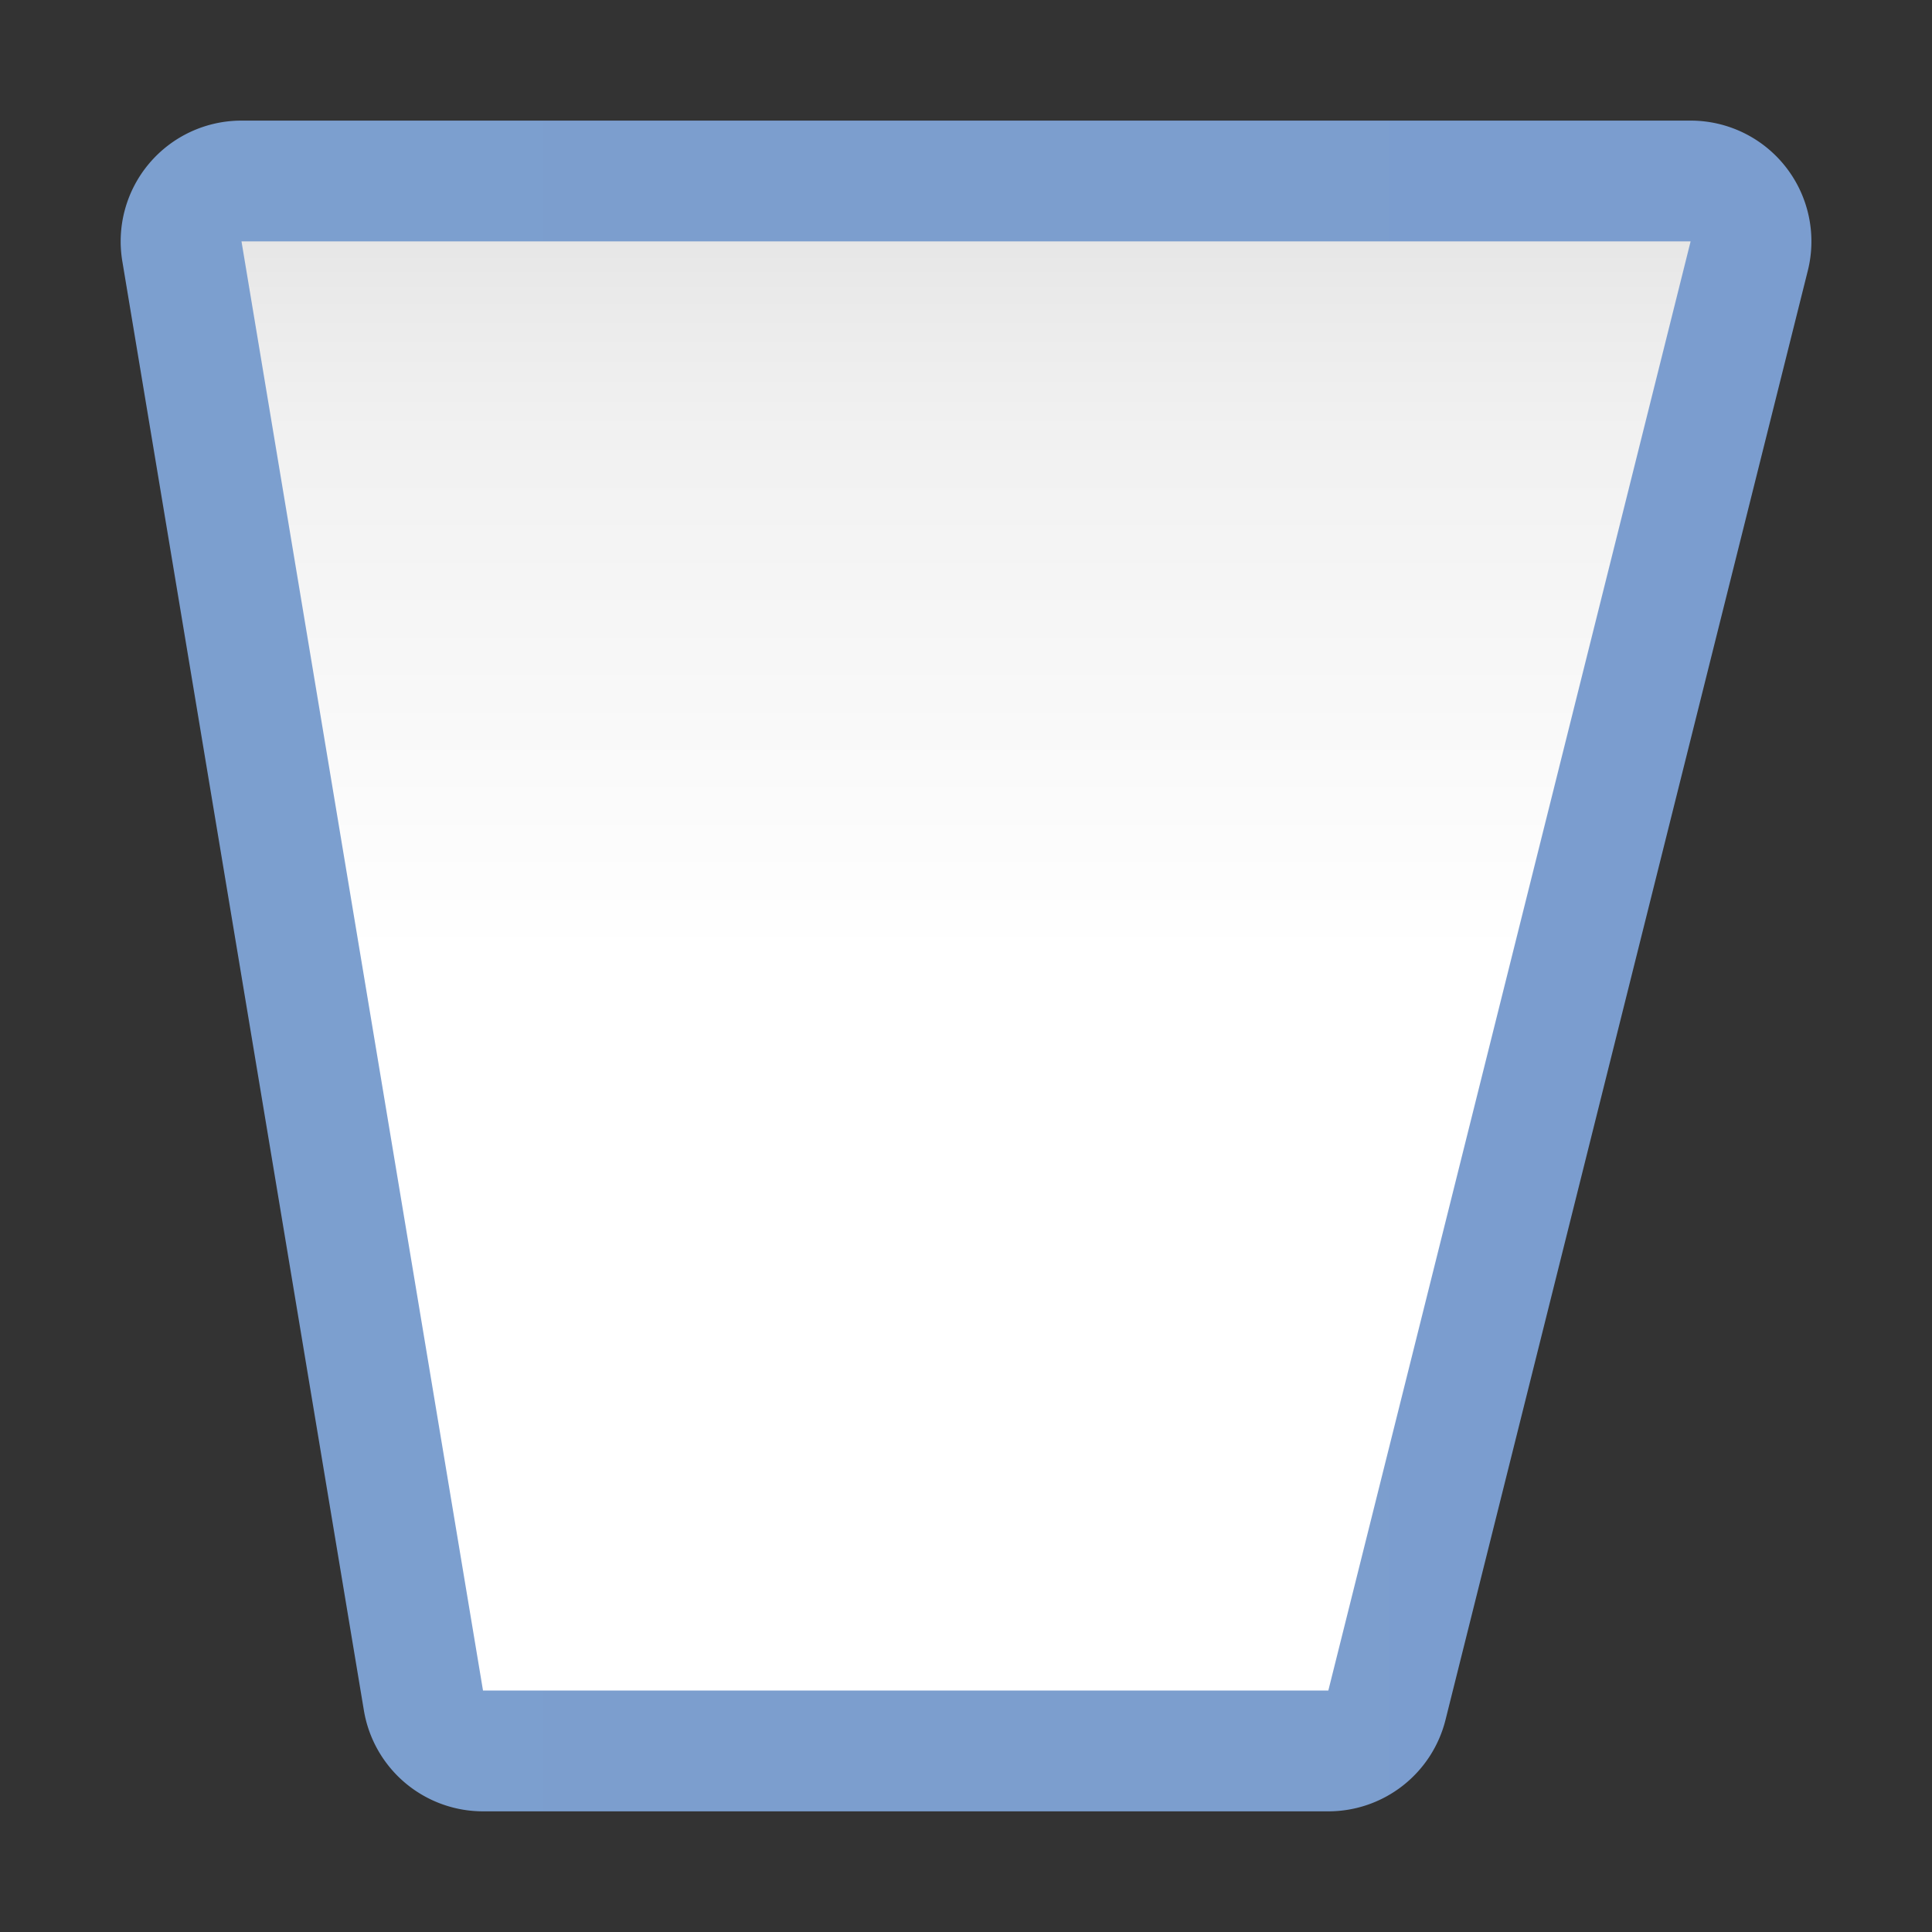 <svg height="16" viewBox="0 0 4.233 4.233" width="16" xmlns="http://www.w3.org/2000/svg" xmlns:xlink="http://www.w3.org/1999/xlink"><rect x="0" y="0" width="4.233" height="4.233" fill="#333333" stroke="none"/><linearGradient id="a" gradientUnits="userSpaceOnUse" x1="16.933" x2="16.933" y1="294.581" y2="265.552"><stop offset="0" stop-color="#fff"/><stop offset=".506" stop-color="#fff"/><stop offset=".823" stop-color="#f1f1f1"/><stop offset=".906" stop-color="#eaeaea"/><stop offset="1" stop-color="#dfdfdf"/></linearGradient><linearGradient id="b" gradientUnits="userSpaceOnUse" x1="2.116" x2="31.751" y1="280.067" y2="280.067"><stop offset="0" stop-color="#7c9fcf"/><stop offset=".5" stop-color="#7c9ece"/><stop offset="1" stop-color="#7b9dcf"/></linearGradient><g transform="matrix(.125 0 0 .125 0 -32.892)"><path d="m4.233 267.367h25.4l-6.35 25.4h-14.817z" fill="url(#a)"/><path d="m4.232 265.25a2.117 2.117 0 0 0 -2.088 2.465l4.234 25.4a2.117 2.117 0 0 0 2.088 1.77h14.816a2.117 2.117 0 0 0 2.055-1.604l6.35-25.4a2.117 2.117 0 0 0 -2.055-2.631z" fill="url(#b)"/><path d="m4.233 267.367h25.4l-6.35 25.4h-14.817z" fill="url(#a)"/></g></svg>